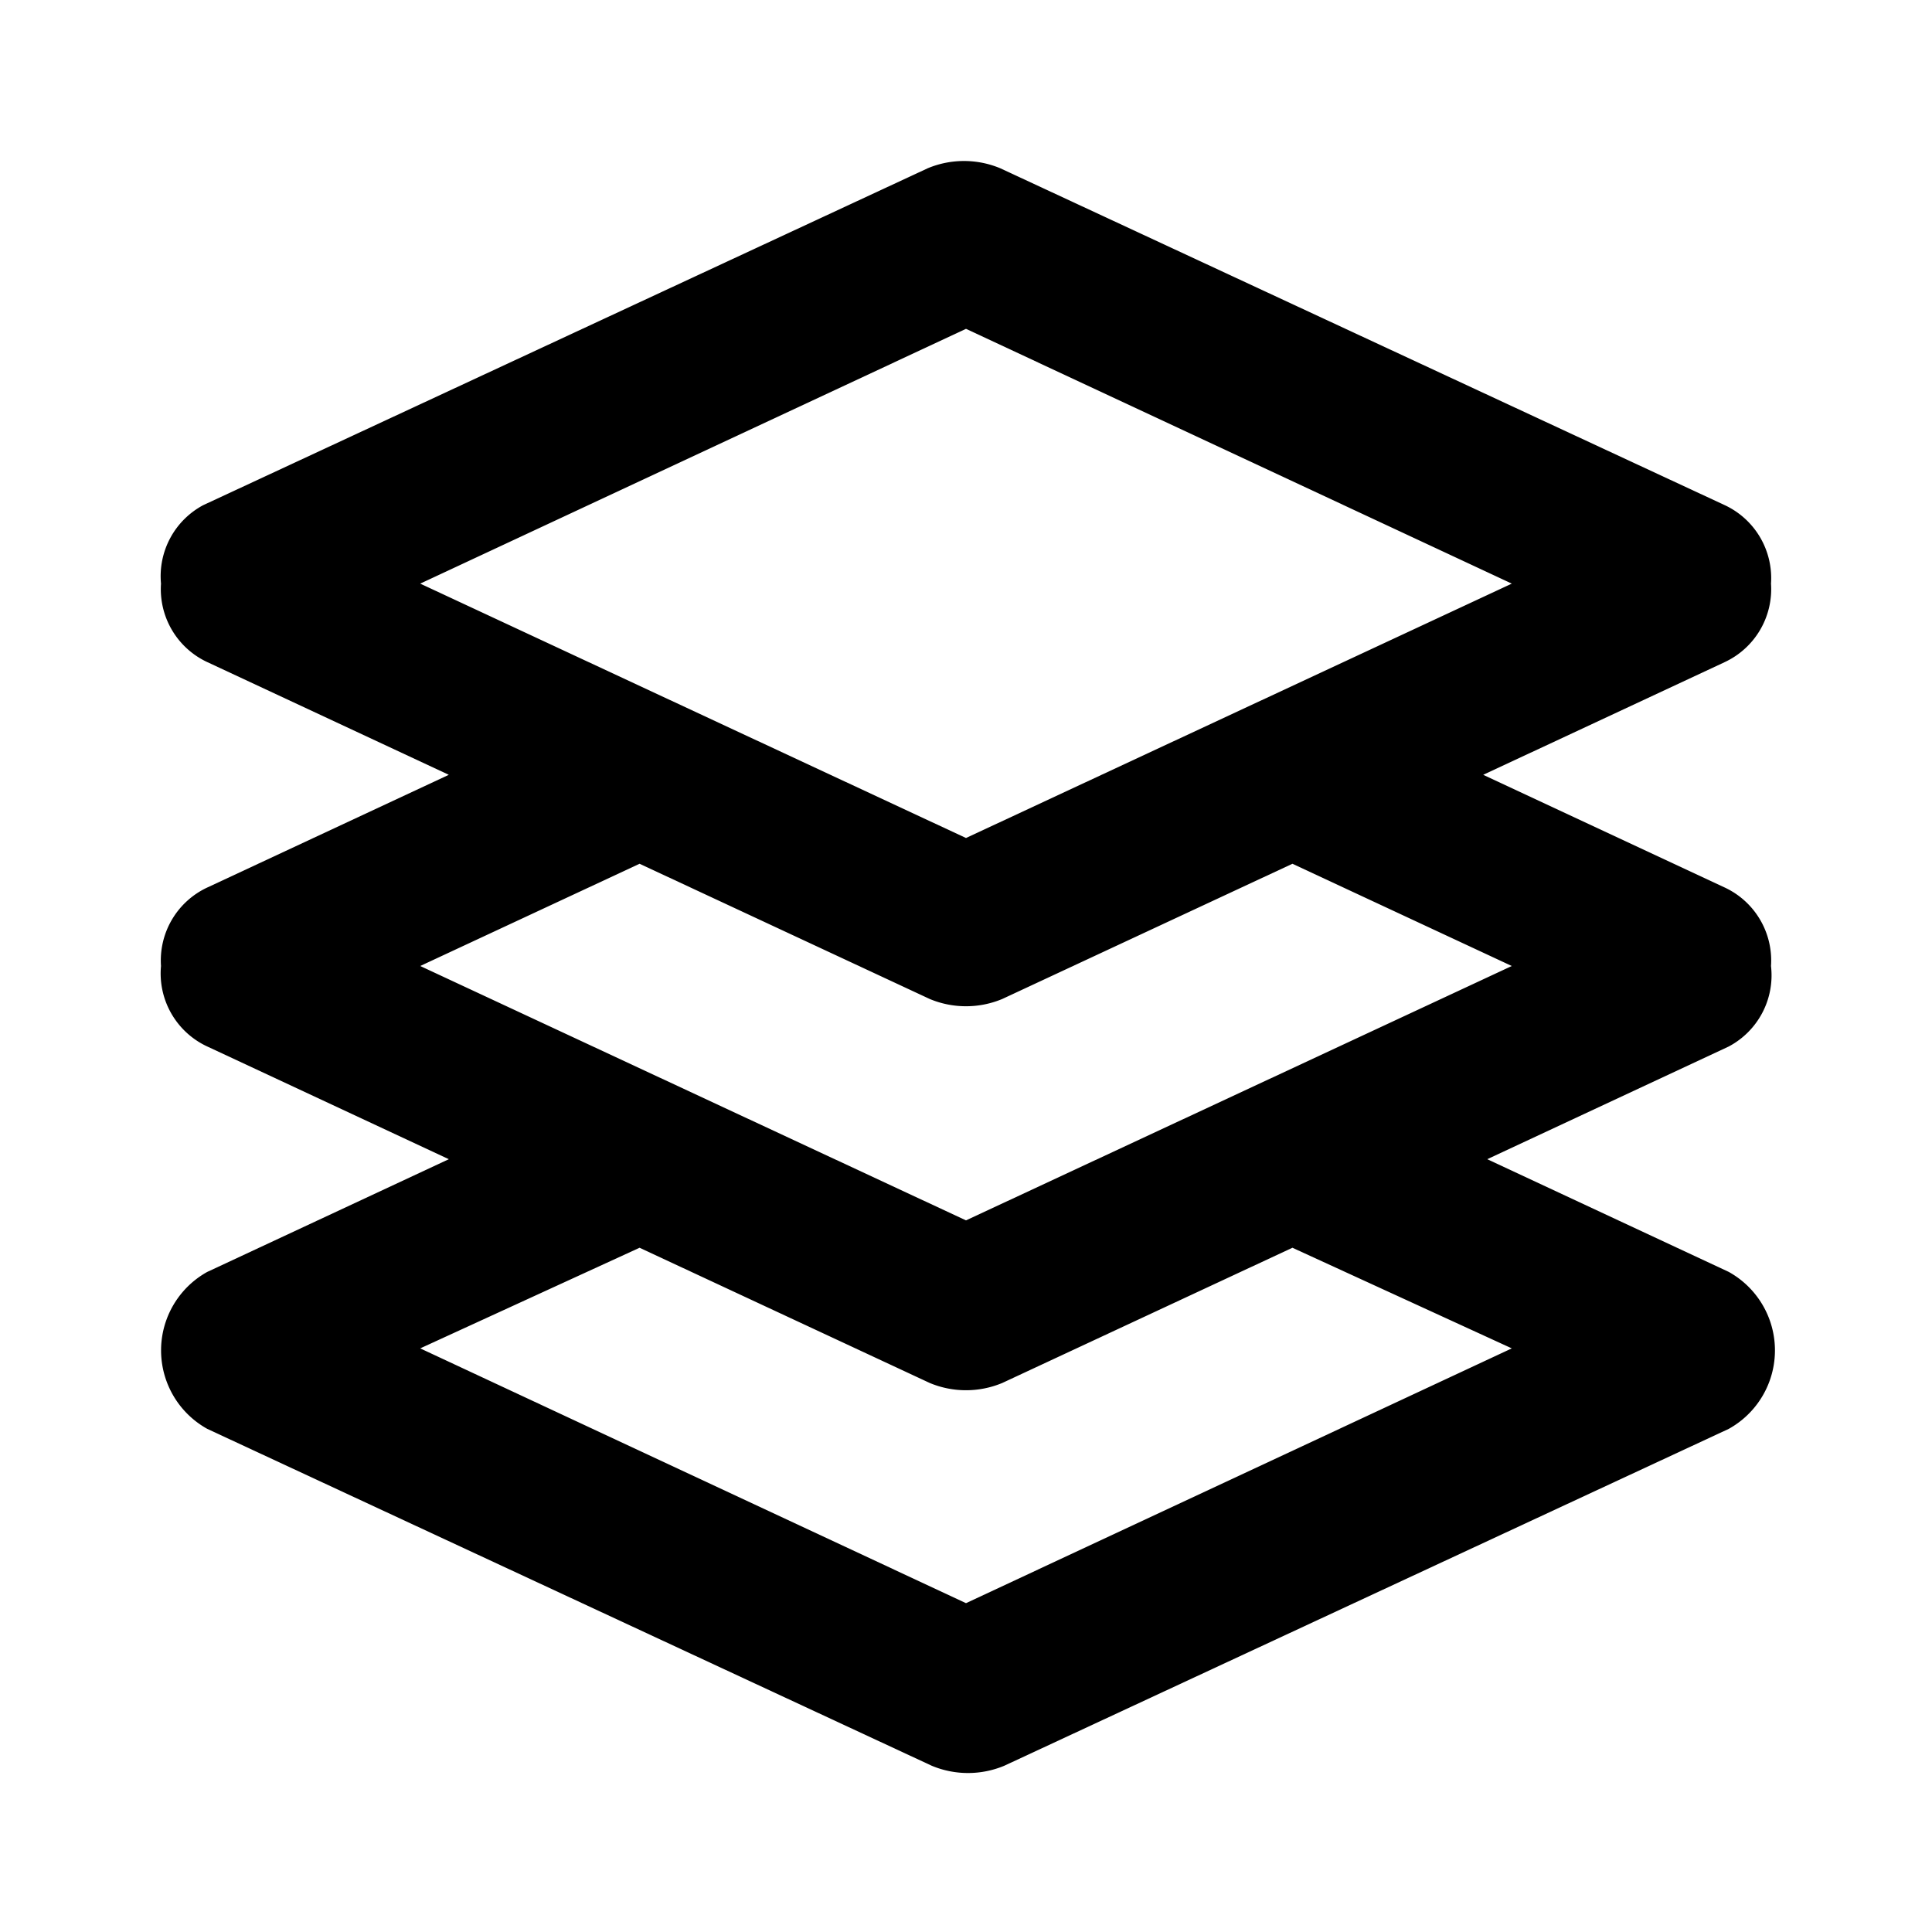 <?xml version="1.0" standalone="no"?><!DOCTYPE svg PUBLIC "-//W3C//DTD SVG 1.1//EN" "http://www.w3.org/Graphics/SVG/1.1/DTD/svg11.dtd"><svg t="1682044840795" class="icon" viewBox="0 0 1024 1024" version="1.1" xmlns="http://www.w3.org/2000/svg" p-id="41542" xmlns:xlink="http://www.w3.org/1999/xlink" width="64" height="64"><path d="M938.667 512a42.667 42.667 0 0 0-24.533-41.6l-128-59.733 128-59.733A42.667 42.667 0 0 0 938.667 309.333a42.667 42.667 0 0 0-24.533-41.6l-384-178.56a49.92 49.92 0 0 0-38.4 0l-384 178.56A42.667 42.667 0 0 0 85.333 309.333a42.667 42.667 0 0 0 24.533 41.6l128 59.733-128 59.733A42.667 42.667 0 0 0 85.333 512a42.667 42.667 0 0 0 24.533 42.667l128 59.733-128 59.733a47.573 47.573 0 0 0 0 83.2l384 178.56a49.92 49.92 0 0 0 38.4 0l384-178.56a47.573 47.573 0 0 0 0-83.2l-128-59.733 128-59.733A42.667 42.667 0 0 0 938.667 512zM512 174.293l289.28 135.04L512 444.16 222.72 309.333zM801.28 714.667L512 849.707 222.72 714.667l116.267-53.333 153.813 71.68a49.92 49.92 0 0 0 38.4 0L685.013 661.333zM512 646.827L222.72 512l116.267-54.187 153.813 71.68a49.92 49.92 0 0 0 38.4 0l153.813-71.68L801.28 512z" p-id="41543"></path></svg>